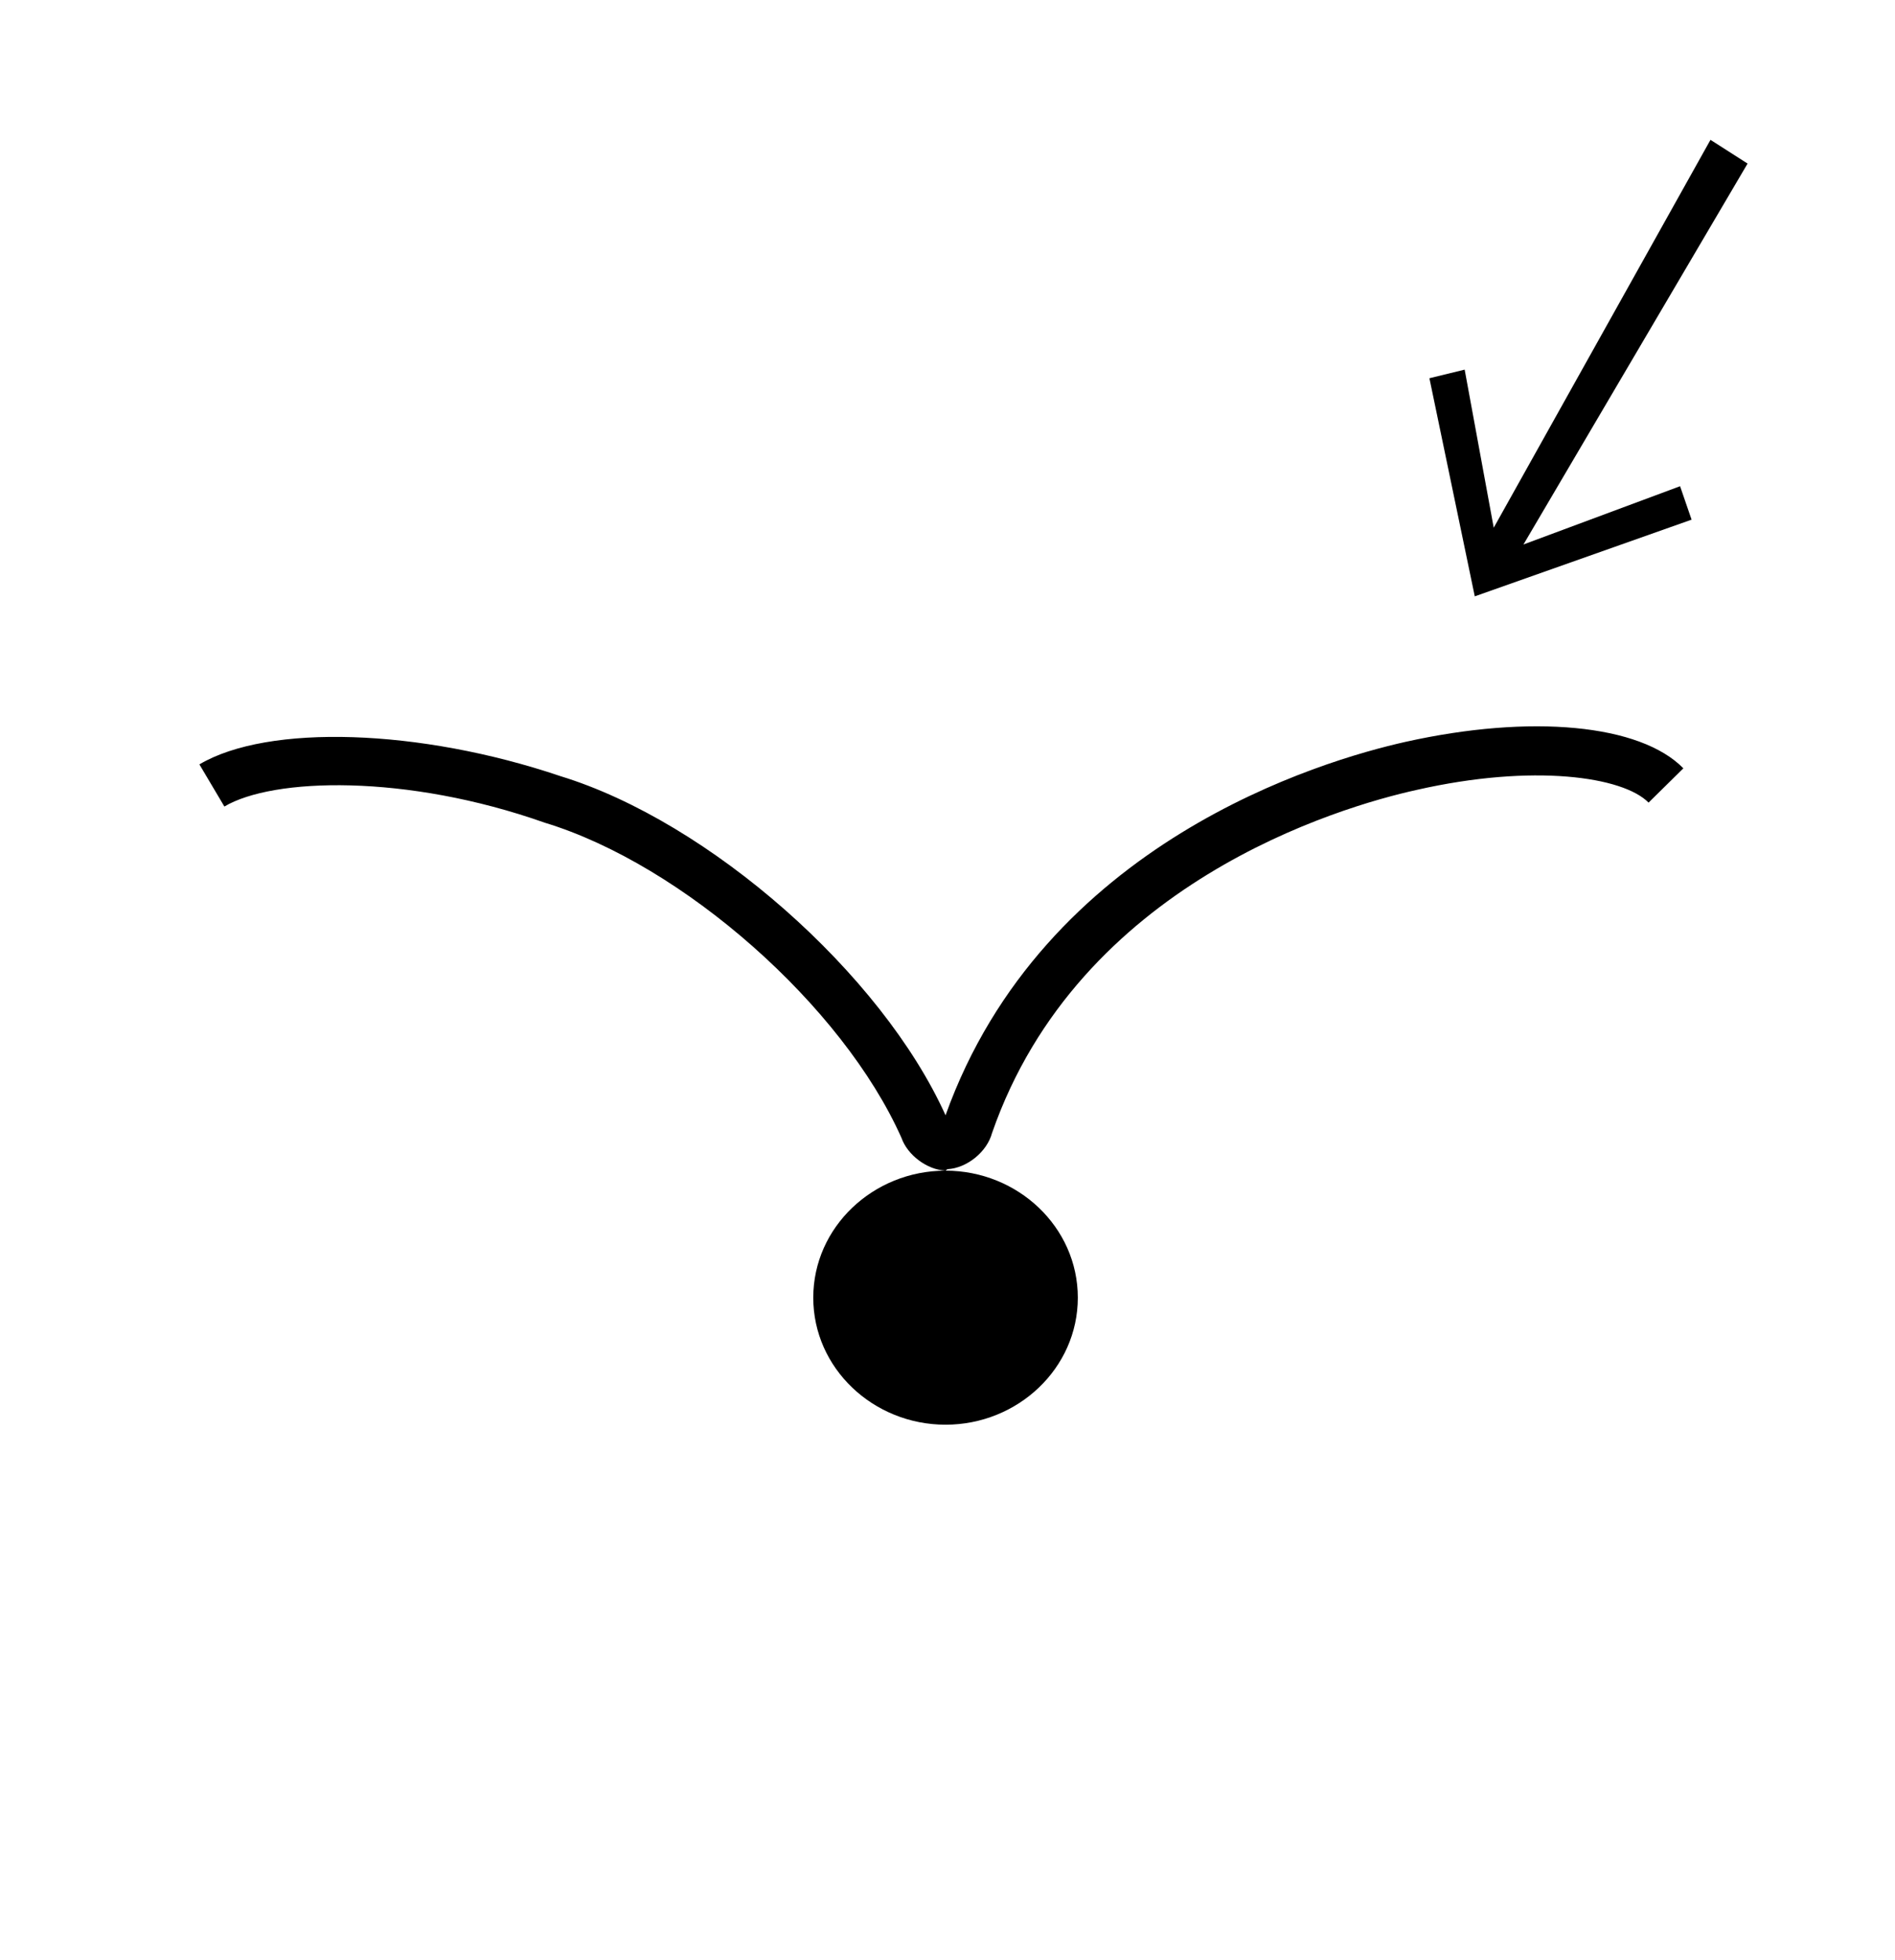 <?xml version="1.0" standalone="no"?>
<!DOCTYPE svg PUBLIC "-//W3C//DTD SVG 1.1//EN" "http://www.w3.org/Graphics/SVG/1.1/DTD/svg11.dtd" >
<svg xmlns="http://www.w3.org/2000/svg" xmlns:xlink="http://www.w3.org/1999/xlink" version="1.1" viewBox="-10 0 967 1000">
  <g transform="matrix(1 0 0 -1 0 800)">
   <path fill="currentColor"
d="M853.199 534.899l-110.637 -39.119l-23.145 111.266l17.986 4.394l14.831 -80.644l110.607 197.866l18.93 -12.107l-114.361 -194.314l79.917 29.721zM472.5 202.801c-9.343 0.415 -19.423 7.919 -22.5 16.75
c-29.97 67.31 -111.506 139.325 -182.001 160.75c-70.749 25 -138.749 23 -163.499 8.251l-12.75 21.499c34.999 20.751 112.5 18.25 184.25 -6c75.842 -23.205 163.874 -100.708 196.5 -172.999c50 139.5 192.25 180.999 234.749 190.499
c64.001 14.251 119.75 9 141.75 -13.5l-17.749 -17.5c-13 13.251 -58.751 20.001 -118.25 6.501c-39.75 -8.751 -172.5 -47.751 -216.751 -175c-2.582 -9.652 -12.773 -17.94 -22.749 -18.5zM405 138c0 36 30.6 64.8 67.5 64.8
c36.899 0 67.5 -28.8 67.5 -64.8s-30.601 -64.8 -67.5 -64.8c-36.9 0 -67.5 28.8 -67.5 64.8z" />
  </g>

</svg>
